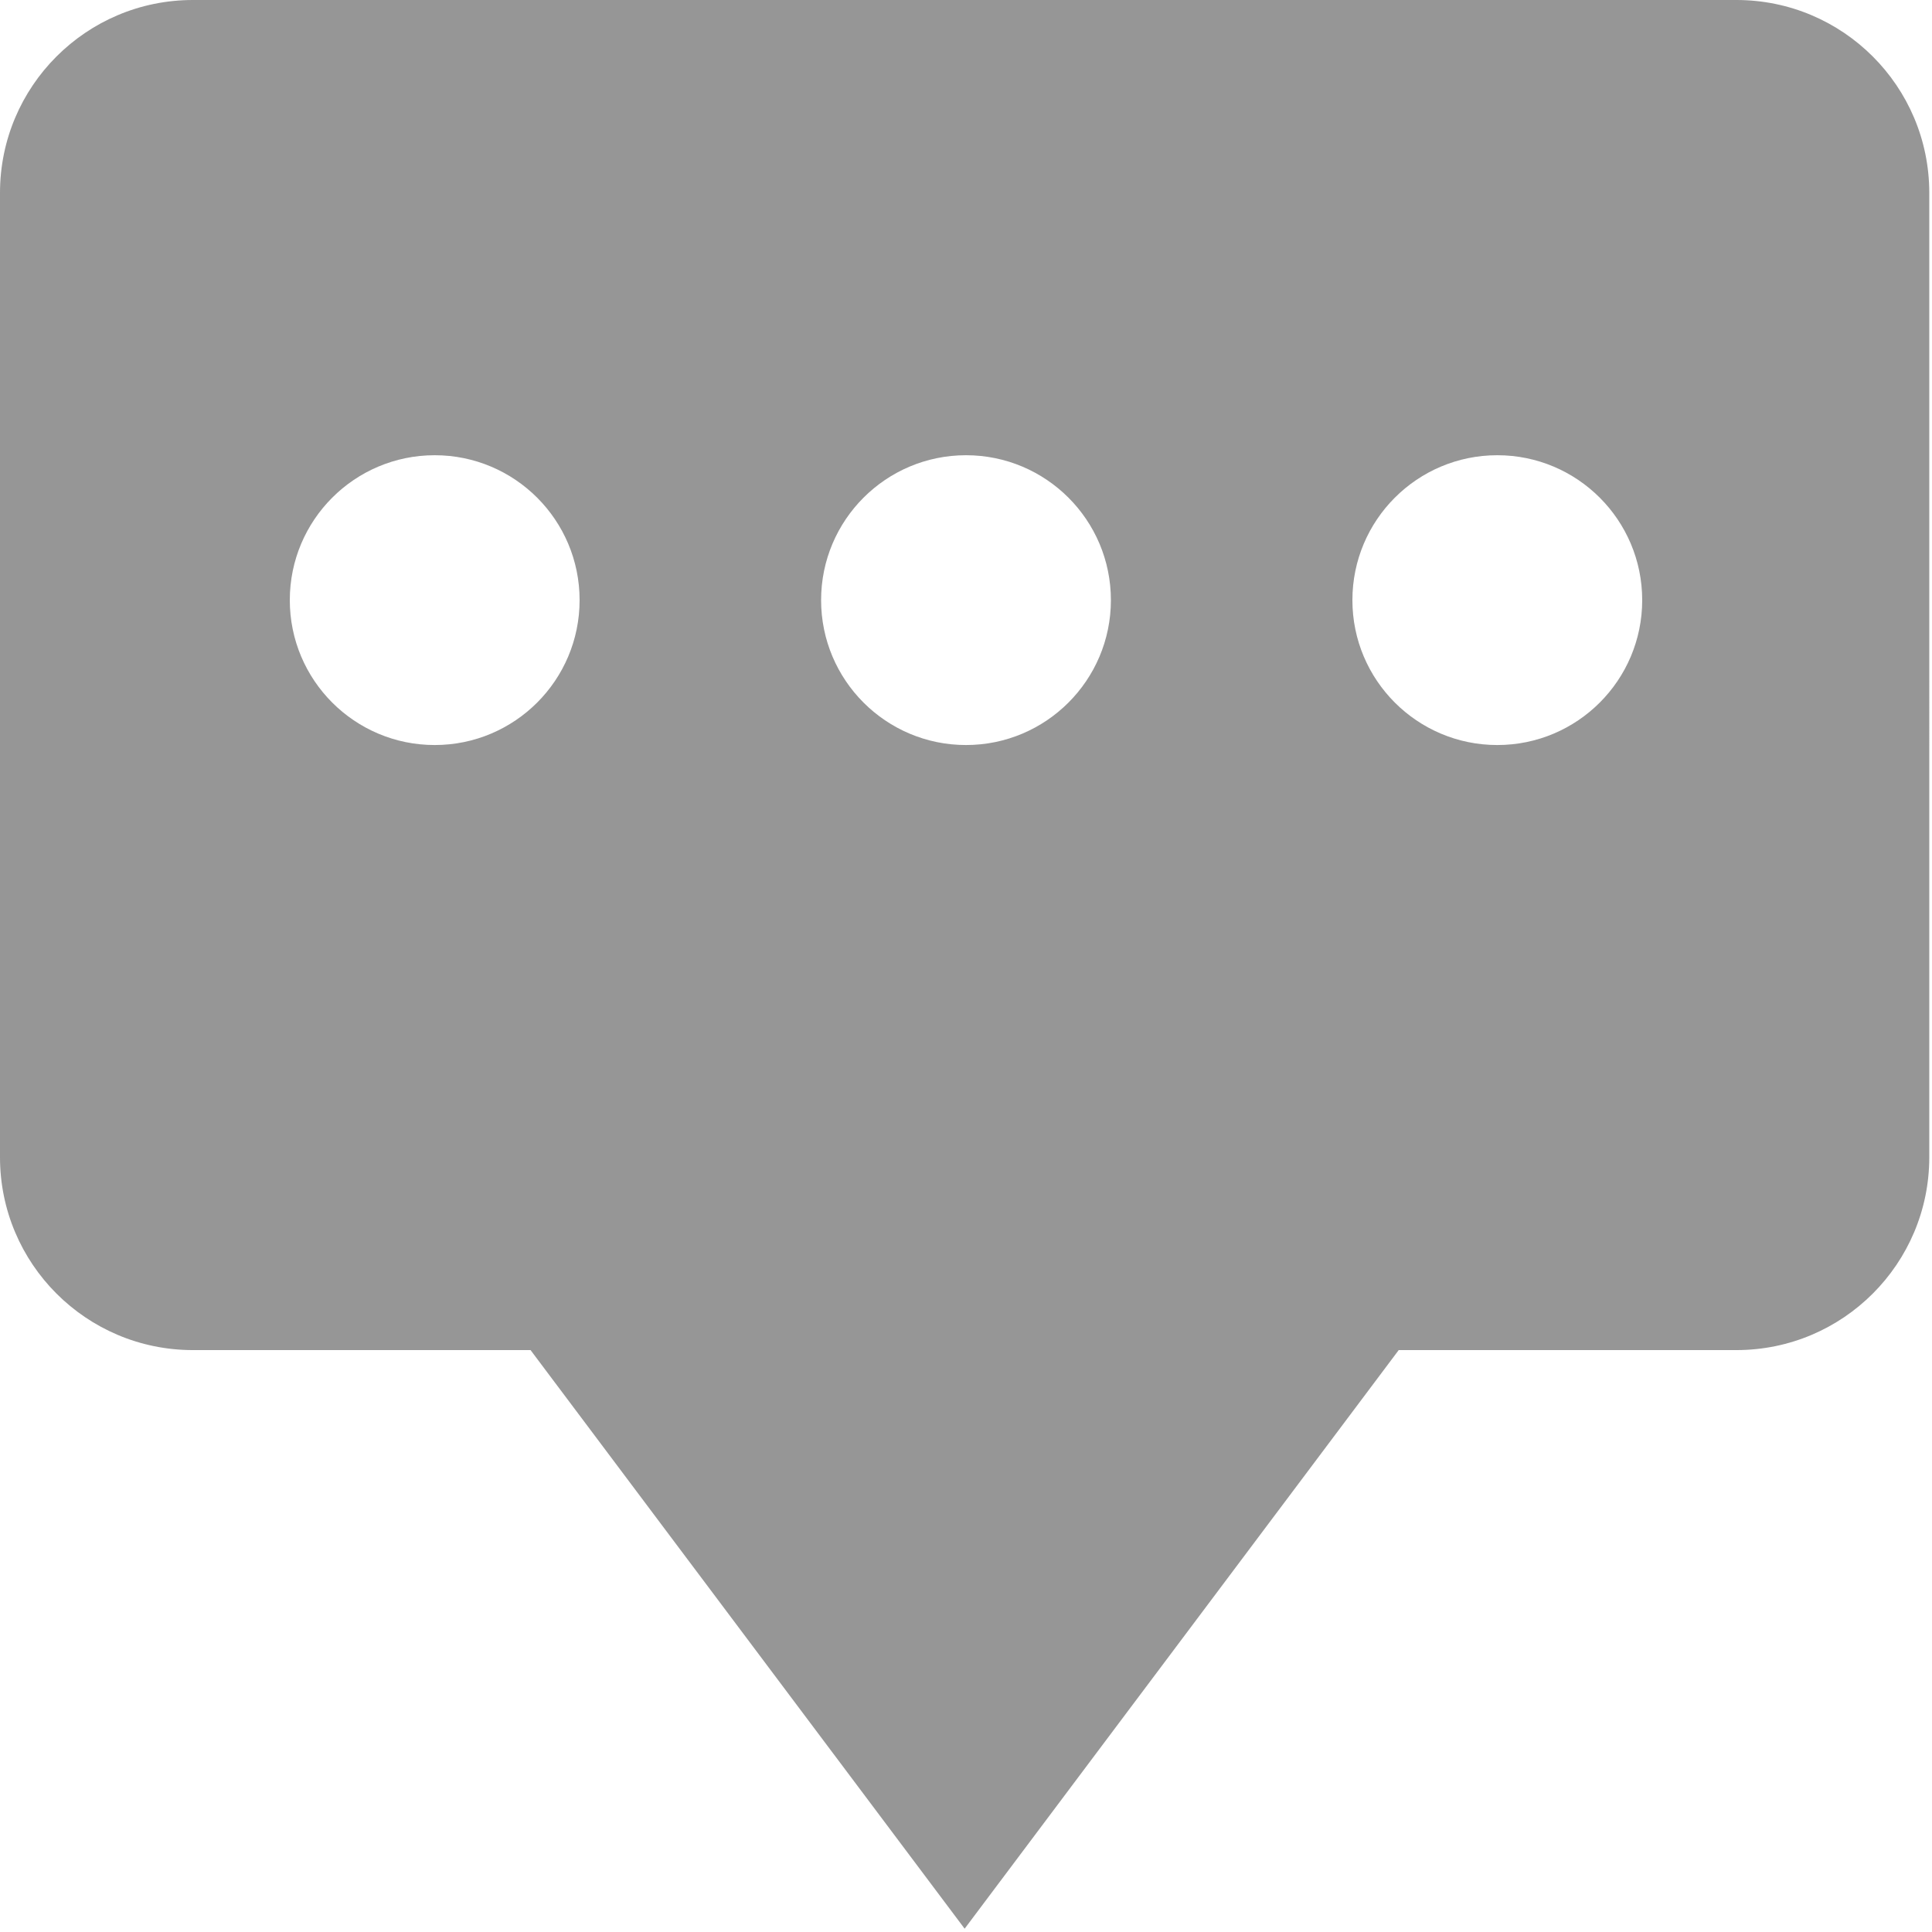 <?xml version="1.0" standalone="no"?><!DOCTYPE svg PUBLIC "-//W3C//DTD SVG 1.1//EN" "http://www.w3.org/Graphics/SVG/1.1/DTD/svg11.dtd"><svg t="1676635222495" class="icon" viewBox="0 0 1024 1024" version="1.1" xmlns="http://www.w3.org/2000/svg" p-id="11031" xmlns:xlink="http://www.w3.org/1999/xlink" width="200" height="200"><path d="M920.333 0 102.225 0C45.766 0 0 45.766 0 102.214l0 511.146c0 56.449 45.766 102.214 102.225 102.214l178.984 0 230.07 306.675 230.07-306.675L920.333 715.575c56.449 0 102.225-45.766 102.225-102.214L1022.557 102.214C1022.559 45.766 976.782 0 920.333 0zM230.4 394.88c-42.415 0-76.8-34.385-76.8-76.8s34.385-76.8 76.8-76.8 76.8 34.385 76.8 76.8S272.815 394.88 230.4 394.88zM512 394.88c-42.415 0-76.8-34.385-76.8-76.8s34.385-76.8 76.8-76.8 76.8 34.385 76.8 76.8S554.415 394.88 512 394.88zM793.6 394.88c-42.415 0-76.8-34.385-76.8-76.8s34.385-76.8 76.8-76.8 76.8 34.385 76.8 76.8S836.015 394.88 793.6 394.88z" fill="#969696" p-id="11032"></path></svg>